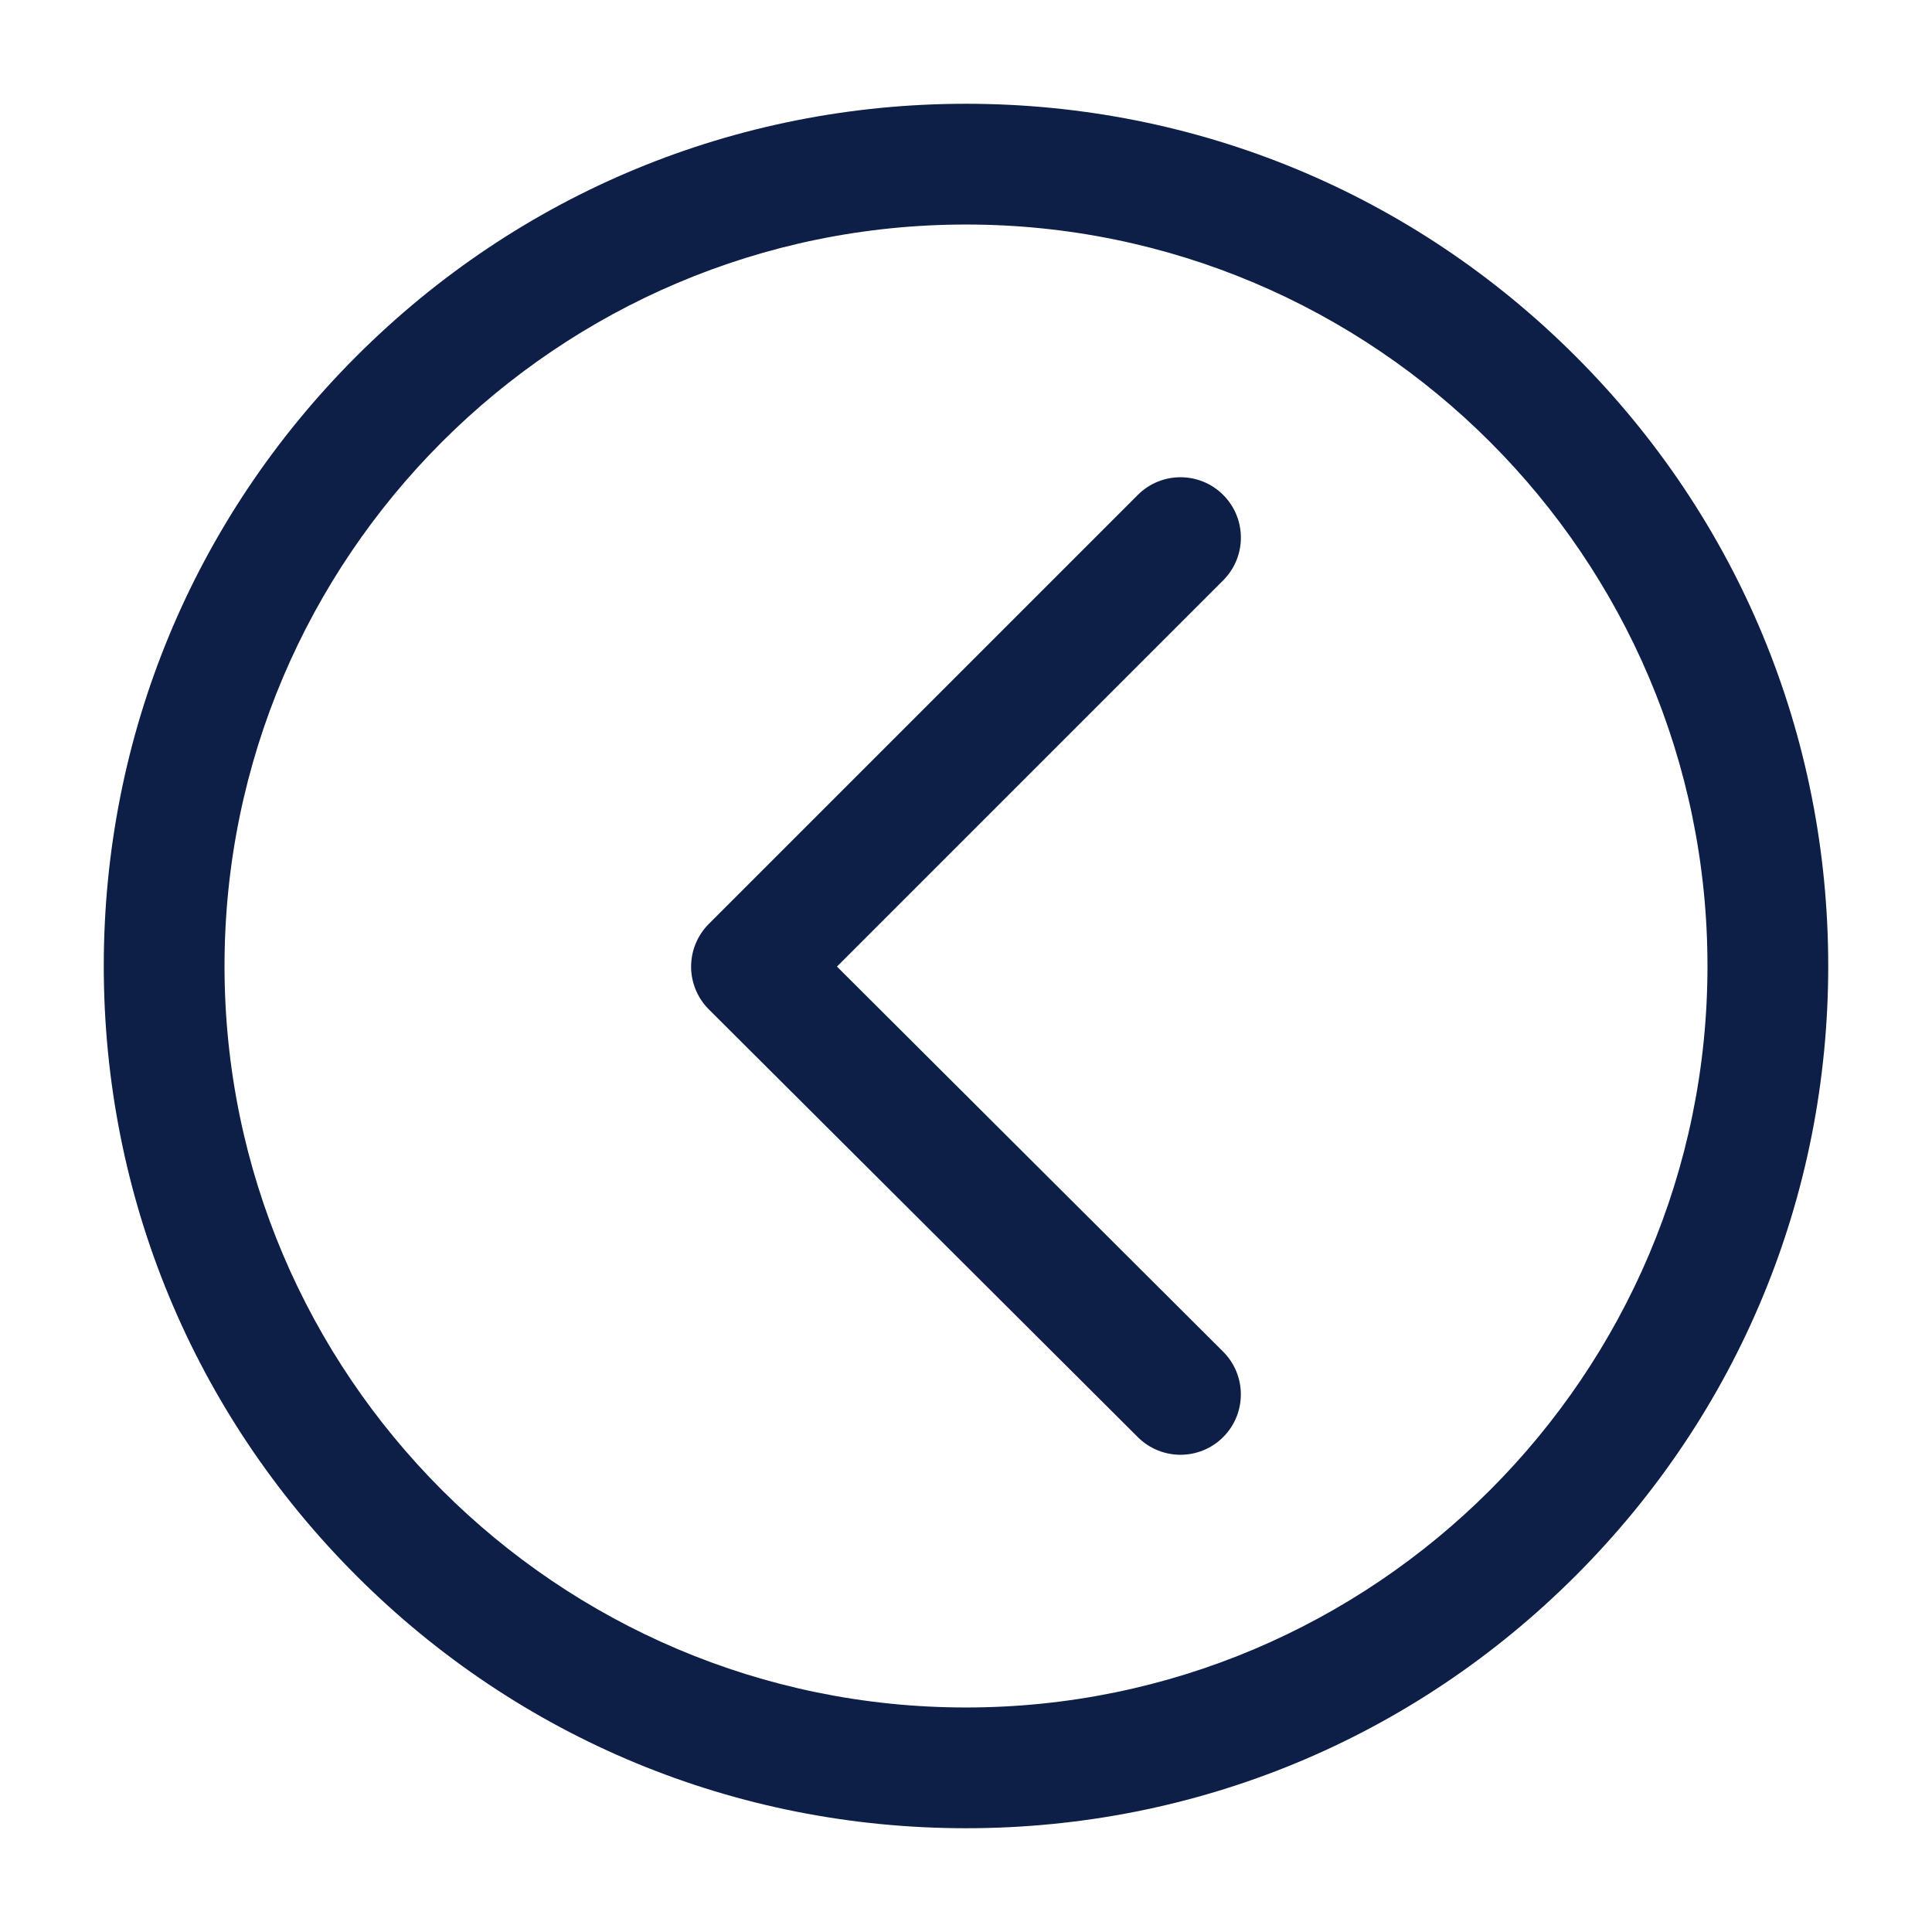 <!DOCTYPE svg PUBLIC "-//W3C//DTD SVG 1.1//EN" "http://www.w3.org/Graphics/SVG/1.1/DTD/svg11.dtd">
<!-- Uploaded to: SVG Repo, www.svgrepo.com, Transformed by: SVG Repo Mixer Tools -->
<svg width="70px" height="70px" viewBox="0 0 512 512" version="1.1" xml:space="preserve" xmlns="http://www.w3.org/2000/svg" xmlns:xlink="http://www.w3.org/1999/xlink" fill="#000000">
<g id="SVGRepo_bgCarrier" stroke-width="0"/>
<g id="SVGRepo_tracerCarrier" stroke-linecap="round" stroke-linejoin="round"/>
<g id="SVGRepo_iconCarrier"> <style type="text/css"> .st0{fill:#0d1f47;} </style> <g id="Layer_1"/> <g id="Layer_2"> <g> <path class="st0" d="M256,27.5c-61.03,0-118.42,23.77-161.57,66.93C51.27,137.58,27.5,194.97,27.5,256s23.77,118.42,66.93,161.57 C137.58,460.73,194.97,484.5,256,484.5s118.42-23.77,161.57-66.93C460.73,374.42,484.5,317.03,484.5,256 s-23.77-118.42-66.93-161.57C374.42,51.27,317.03,27.5,256,27.5z M256,452.5c-108.35,0-196.5-88.15-196.5-196.5 S147.65,59.5,256,59.5S452.5,147.65,452.5,256S364.35,452.5,256,452.5z"/> <path class="st0" d="M324.16,131.16c-6.25-6.25-16.38-6.25-22.63,0L187.84,244.85c-3,3-4.69,7.08-4.69,11.33s1.7,8.32,4.7,11.32 l113.69,113.36c3.12,3.11,7.21,4.67,11.3,4.67c4.1,0,8.21-1.57,11.33-4.7c6.24-6.26,6.22-16.39-0.03-22.63L221.8,256.15 l102.36-102.36C330.41,147.54,330.41,137.41,324.16,131.16z"/> </g> </g> </g>
</svg>